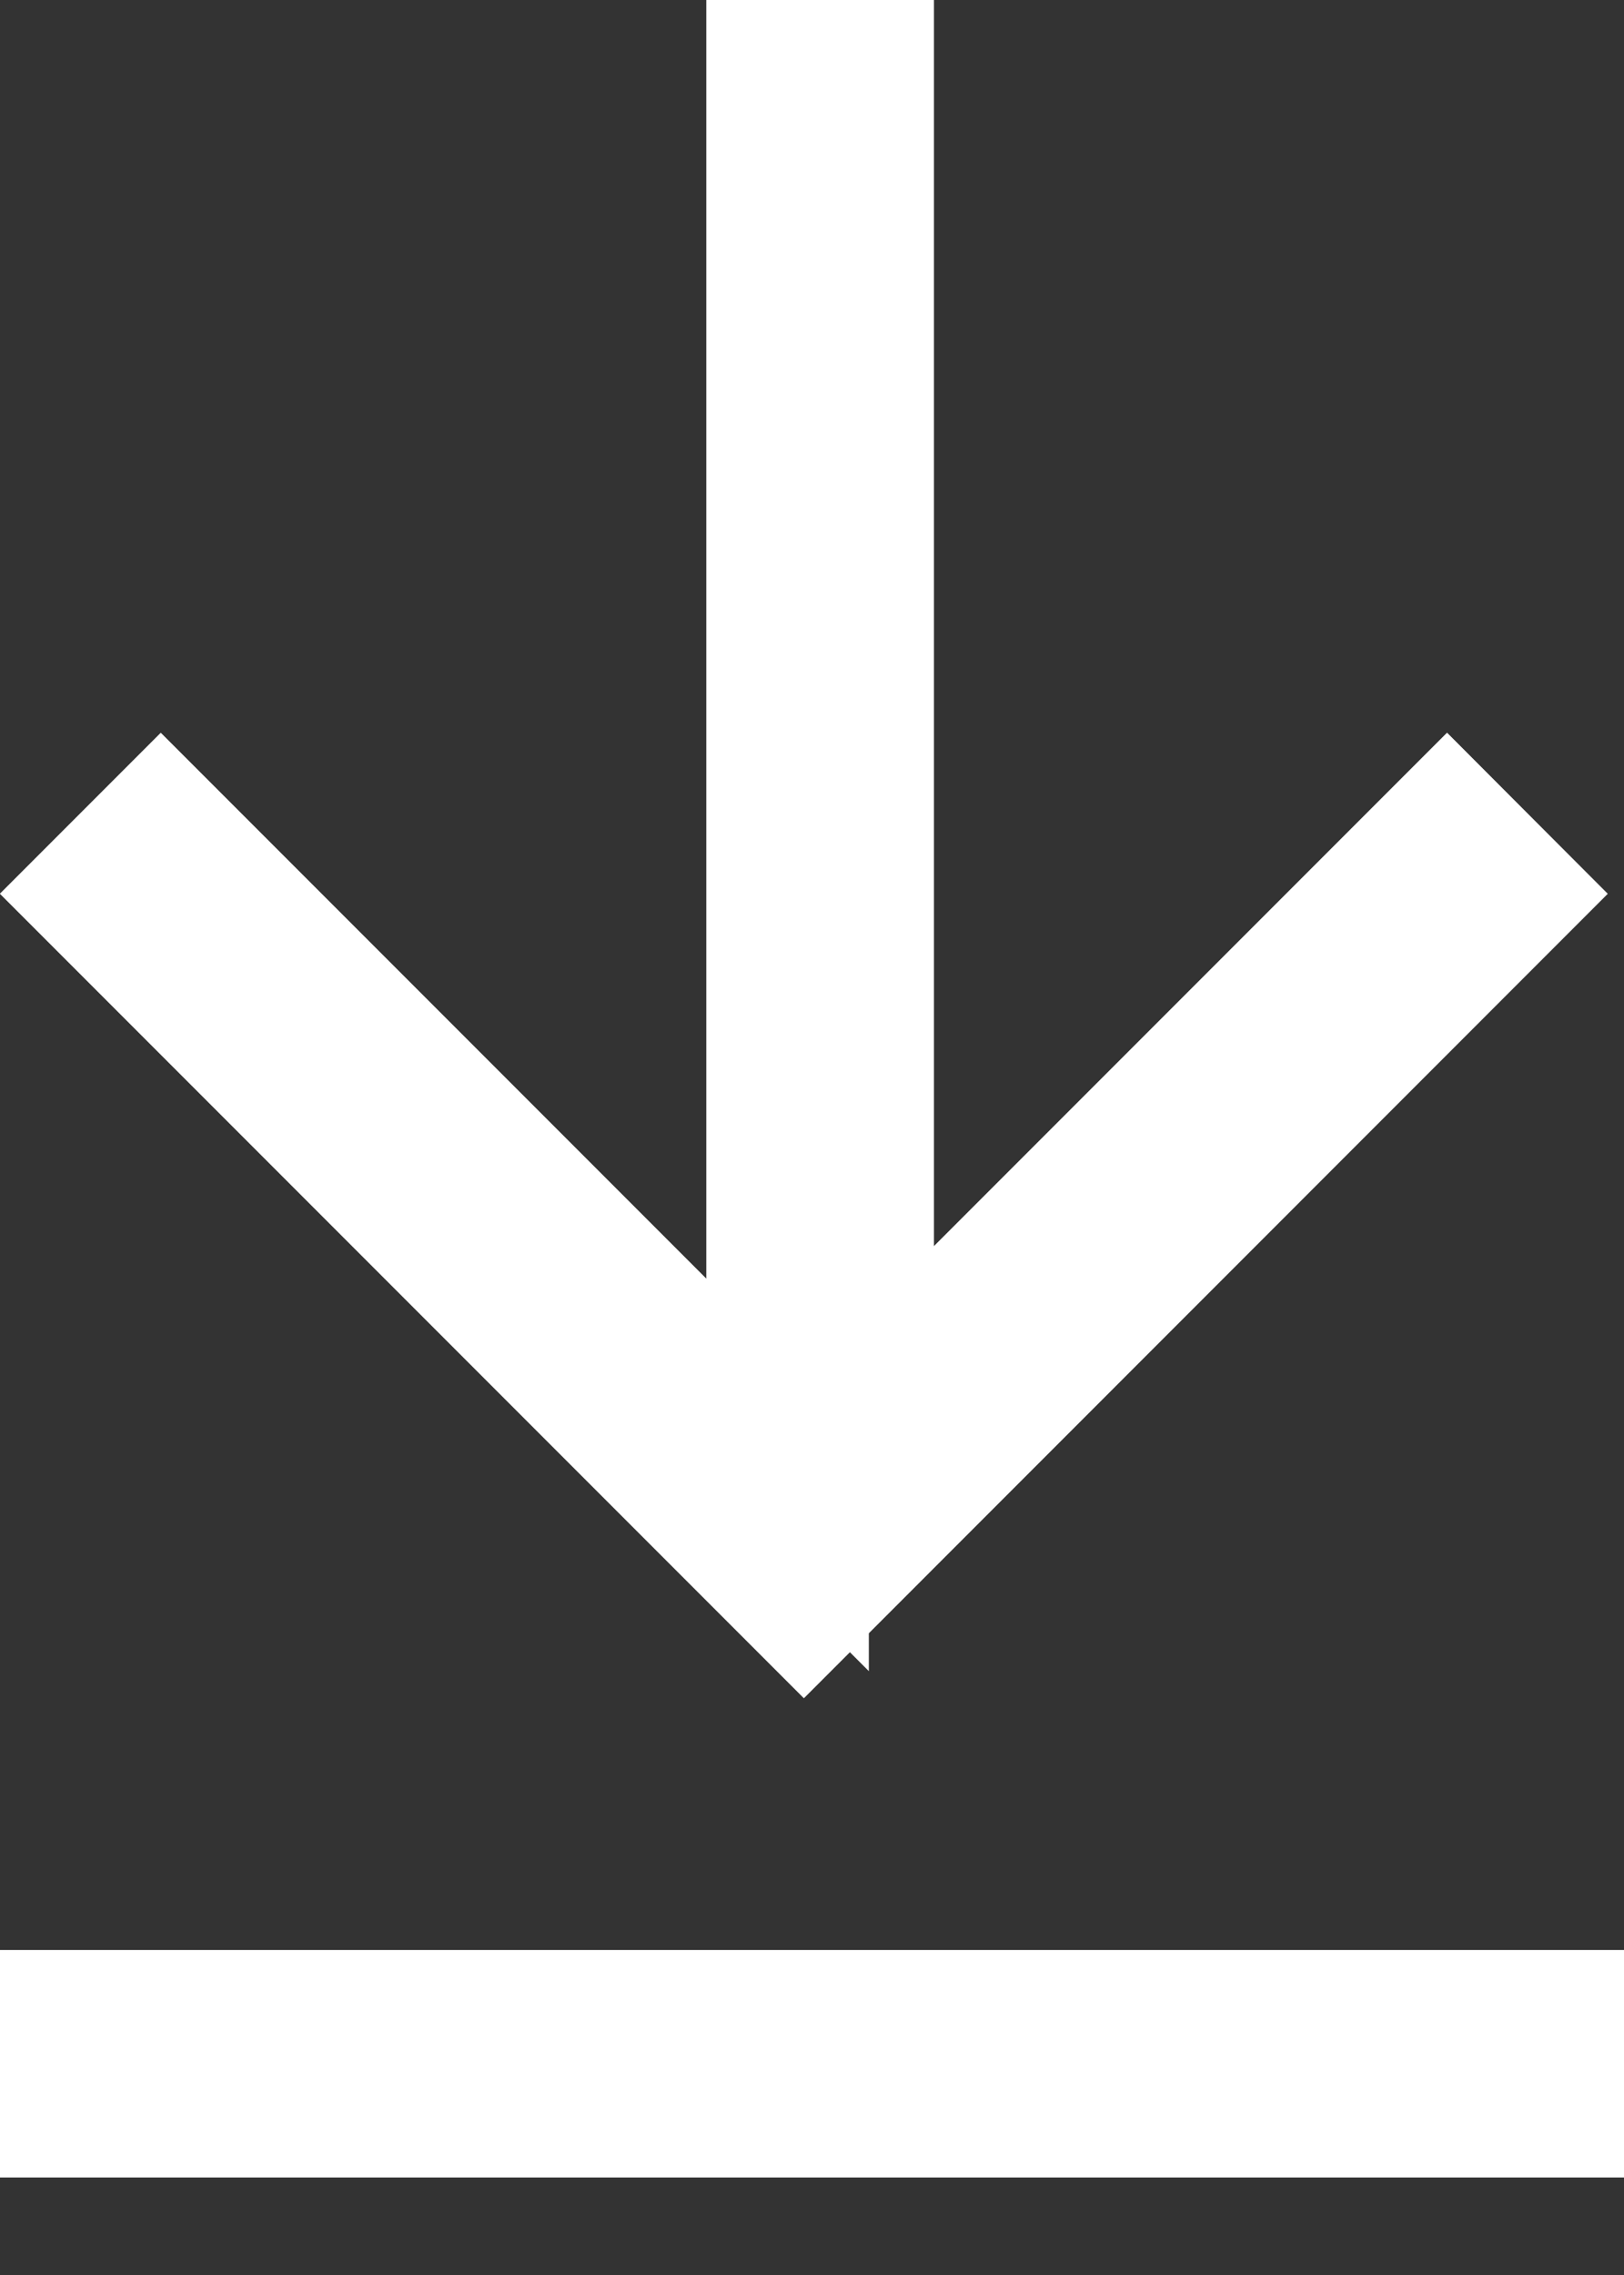 <svg xmlns="http://www.w3.org/2000/svg" xmlns:xlink="http://www.w3.org/1999/xlink" width="10" height="14" viewBox="0 0 10 14"><rect x="0" y="0" width="10" height="14" fill="#333333" stroke="none"/><defs><path id="a" d="M5.75 12.67l3.16-3.16.99.99-4.95 4.95L0 10.5l.99-.99 3.36 3.36V5h1.4v7.67zM0 17h10v1.4H0V17z"/></defs><g fill="none" fill-rule="evenodd" transform="translate(0 -5)"><use fill="#D8D8D8" xlink:href="#a"/><path stroke="#FFF" d="M5.25 5.5h-.4v8.577l-3.86-3.86-.283.283 4.243 4.243L9.192 10.5l-.282-.283-3.66 3.66V5.5zM.5 17.5v.4h9v-.4h-9z"/></g></svg>